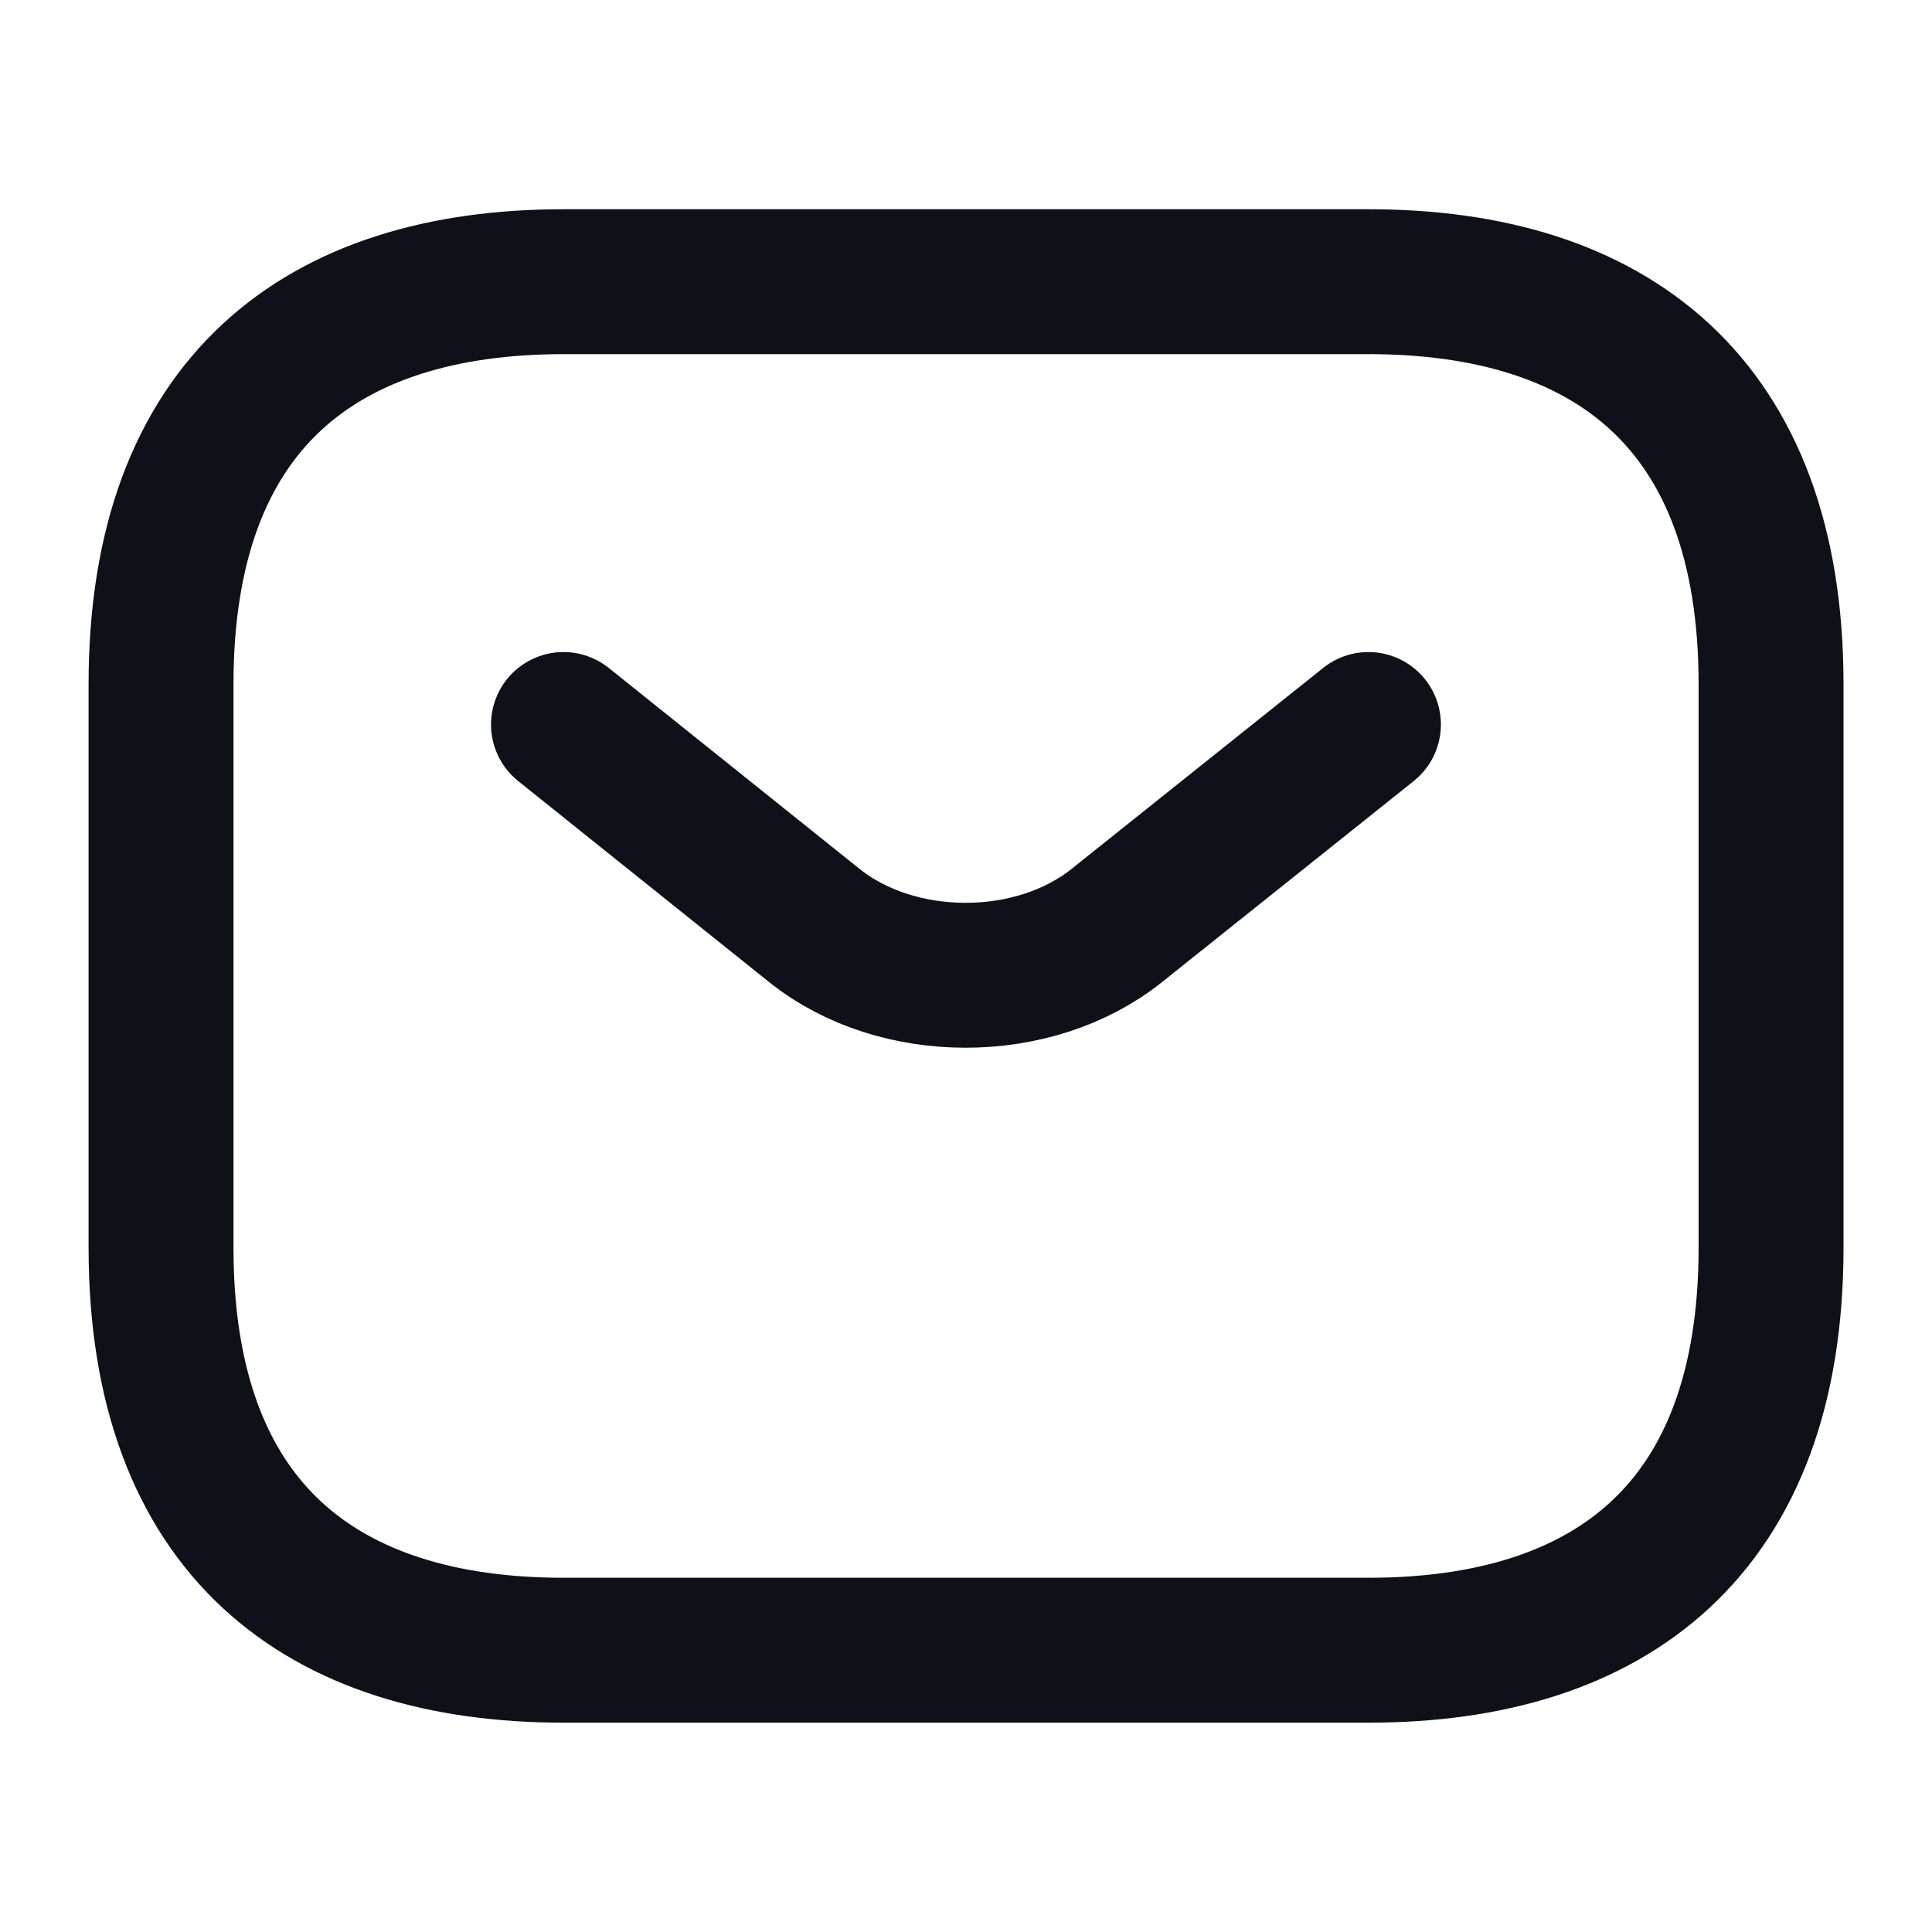 <svg width="20" height="20" viewBox="0 0 20 20" fill="none" xmlns="http://www.w3.org/2000/svg">
<path d="M14.167 17.083H5.834C3.334 17.083 1.667 15.833 1.667 12.916V7.083C1.667 4.166 3.334 2.916 5.834 2.916H14.167C16.667 2.916 18.334 4.166 18.334 7.083V12.916C18.334 15.833 16.667 17.083 14.167 17.083Z" stroke="#0E1117" stroke-width="1.5" stroke-miterlimit="10" stroke-linecap="round" stroke-linejoin="round"/>
<path d="M14.166 7.5L11.558 9.583C10.7 10.267 9.291 10.267 8.433 9.583L5.833 7.5" stroke="#0E1117" stroke-width="1.5" stroke-miterlimit="10" stroke-linecap="round" stroke-linejoin="round"/>
</svg>
